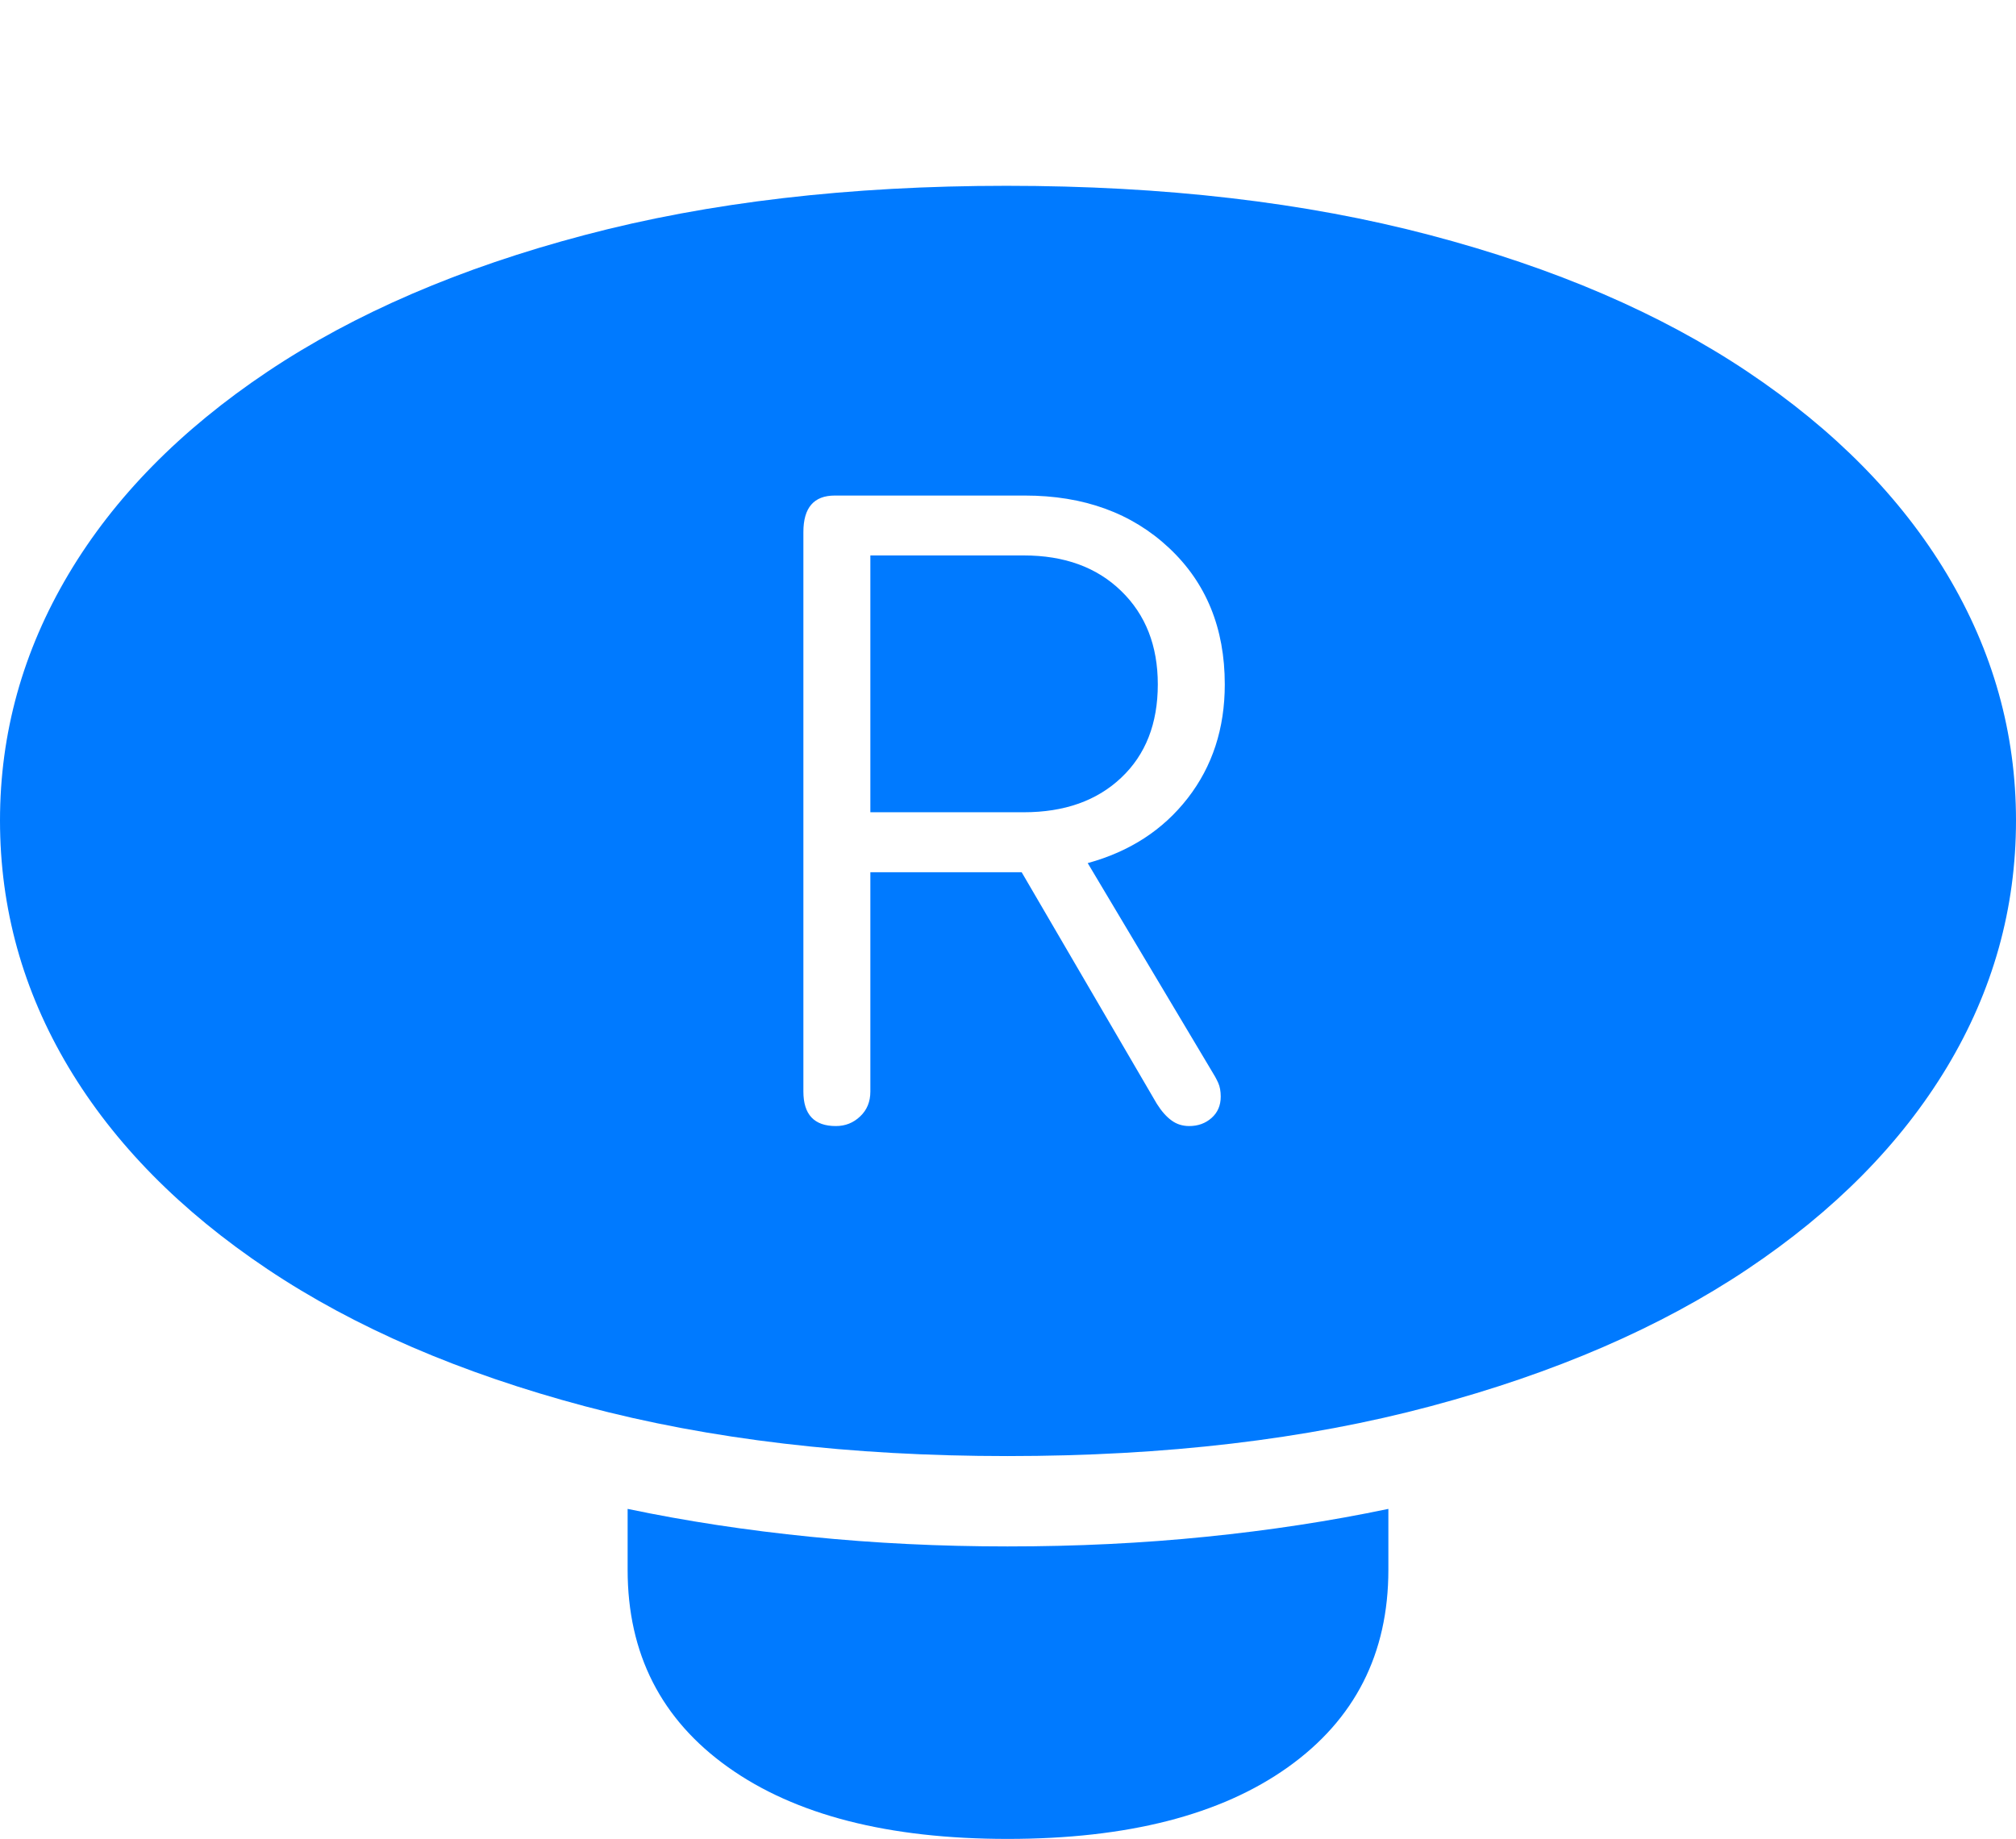 <?xml version="1.0" encoding="UTF-8"?>
<!--Generator: Apple Native CoreSVG 175-->
<!DOCTYPE svg
PUBLIC "-//W3C//DTD SVG 1.1//EN"
       "http://www.w3.org/Graphics/SVG/1.1/DTD/svg11.dtd">
<svg version="1.1" xmlns="http://www.w3.org/2000/svg" xmlns:xlink="http://www.w3.org/1999/xlink" width="19.385" height="17.686">
 <g>
  <rect height="17.686" opacity="0" width="19.385" x="0" y="0"/>
  <path d="M9.688 14.004Q11.963 14.004 13.755 13.525Q15.547 13.047 16.802 12.207Q18.057 11.367 18.721 10.264Q19.385 9.16 19.385 7.891Q19.385 6.631 18.721 5.522Q18.057 4.414 16.802 3.574Q15.547 2.734 13.75 2.261Q11.953 1.787 9.678 1.787Q7.412 1.787 5.62 2.261Q3.828 2.734 2.573 3.574Q1.318 4.414 0.659 5.522Q0 6.631 0 7.891Q0 9.16 0.659 10.264Q1.318 11.367 2.573 12.207Q3.828 13.047 5.625 13.525Q7.422 14.004 9.688 14.004ZM9.688 17.686Q11.416 17.686 12.383 16.997Q13.35 16.309 13.35 15.098L13.35 14.512Q12.51 14.688 11.597 14.78Q10.684 14.873 9.688 14.873Q8.711 14.873 7.793 14.78Q6.875 14.688 6.035 14.512L6.035 15.098Q6.035 16.309 7.002 16.997Q7.969 17.686 9.688 17.686ZM8.037 10.83Q7.725 10.83 7.725 10.498L7.725 5.117Q7.725 4.766 8.027 4.766L9.854 4.766Q10.703 4.766 11.24 5.269Q11.777 5.771 11.777 6.582Q11.777 7.217 11.421 7.676Q11.065 8.135 10.459 8.301L11.641 10.283Q11.69 10.361 11.714 10.415Q11.738 10.469 11.738 10.547Q11.738 10.674 11.65 10.752Q11.562 10.83 11.435 10.83Q11.338 10.83 11.265 10.776Q11.191 10.723 11.123 10.615L9.824 8.389L8.369 8.389L8.369 10.498Q8.369 10.645 8.271 10.737Q8.174 10.83 8.037 10.83ZM8.369 7.812L9.844 7.812Q10.43 7.812 10.781 7.48Q11.133 7.148 11.133 6.582Q11.133 6.025 10.781 5.684Q10.43 5.342 9.844 5.342L8.369 5.342Z" fill="#007aff"/>
 </g>
</svg>
